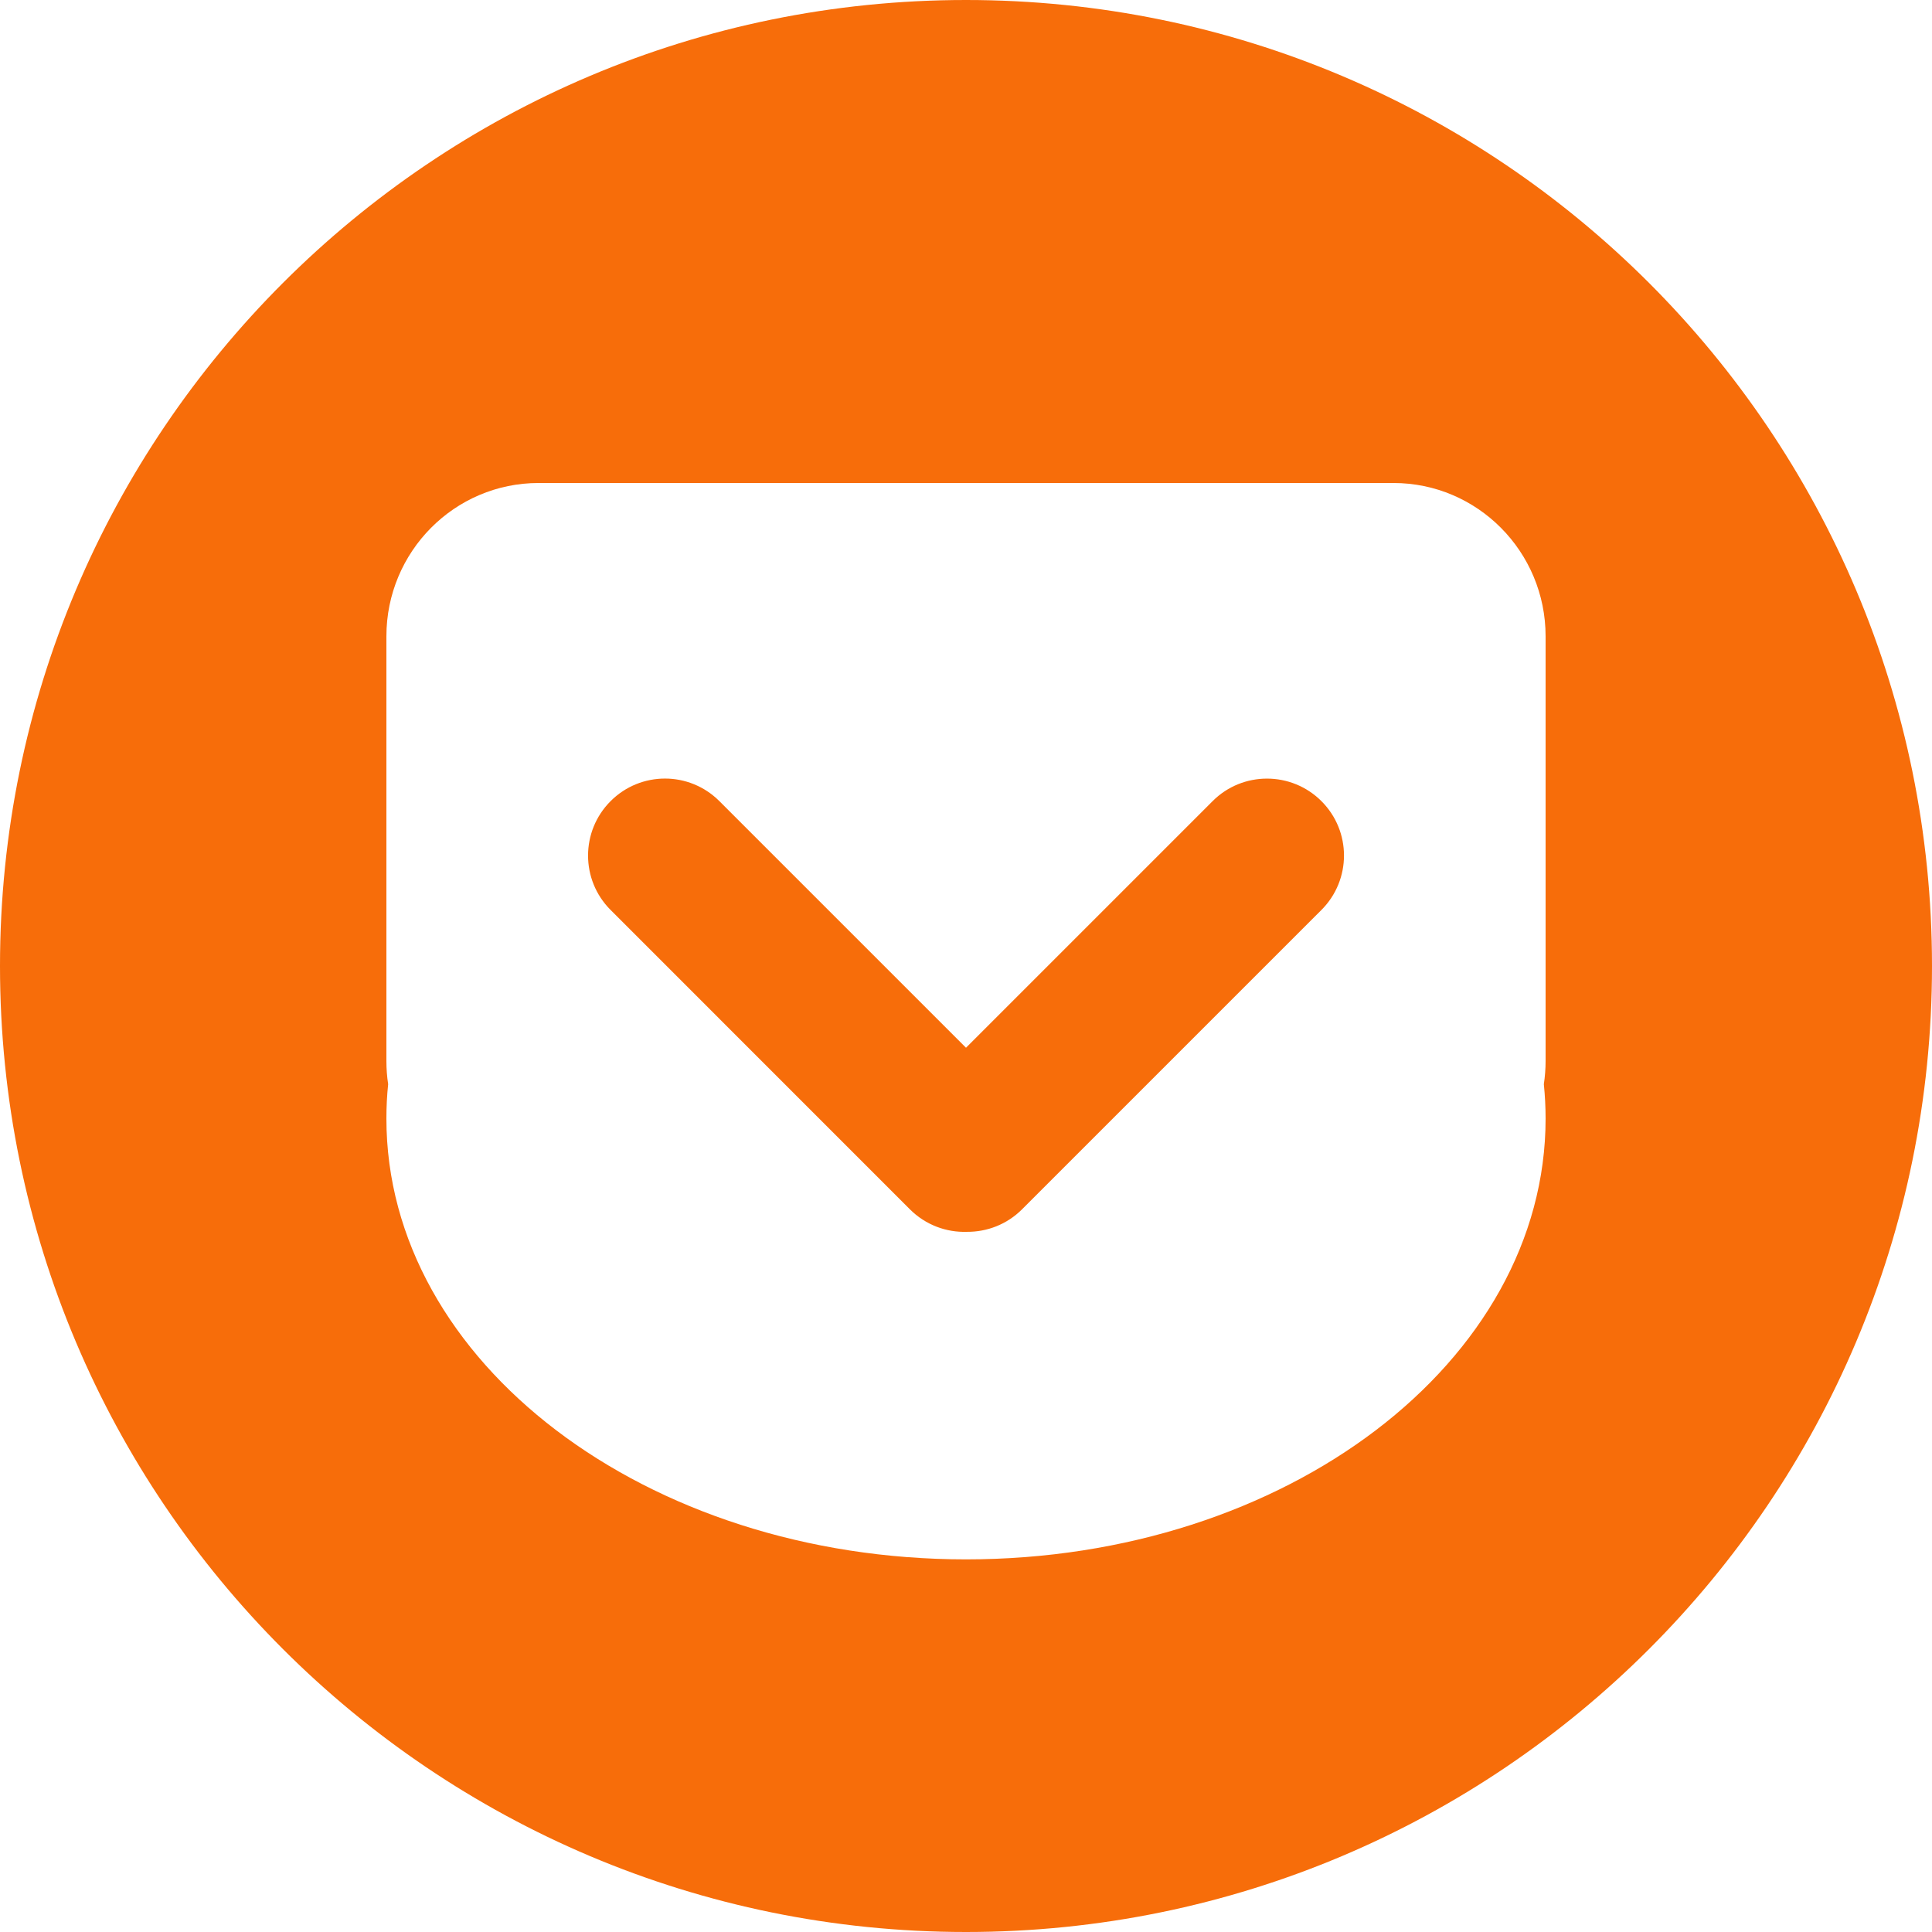 <svg width="100" height="100" viewBox="0 0 100 100" fill="none" xmlns="http://www.w3.org/2000/svg">
<path fill-rule="evenodd" clip-rule="evenodd" d="M50 0C22.386 0 0 22.386 0 50C0 77.614 22.386 100 50 100C77.614 100 100 77.614 100 50C100 22.386 77.614 0 50 0ZM27.875 25H72.126C76.471 25 80 28.553 80 32.935V54.918C80 55.326 79.968 55.727 79.909 56.118C79.968 56.704 80 57.295 80 57.893C80 70.494 66.569 80.713 50 80.713C33.431 80.713 20 70.494 20 57.893C20 57.296 20.029 56.704 20.091 56.118C20.031 55.727 20 55.326 20 54.918V32.935C20 28.554 23.525 25 27.875 25Z" fill="#F76D0A"/>
<path d="M68.397 47.099L52.902 62.593C52.115 63.38 51.081 63.767 50.049 63.759C48.985 63.795 47.91 63.407 47.095 62.593L31.604 47.099C30.047 45.544 30.051 43.02 31.604 41.467C33.158 39.91 35.678 39.908 37.236 41.467L50 54.231L62.764 41.467C64.316 39.91 66.844 39.914 68.397 41.467C69.954 43.022 69.954 45.541 68.397 47.099Z" fill="#F76D0A"/>
</svg>
